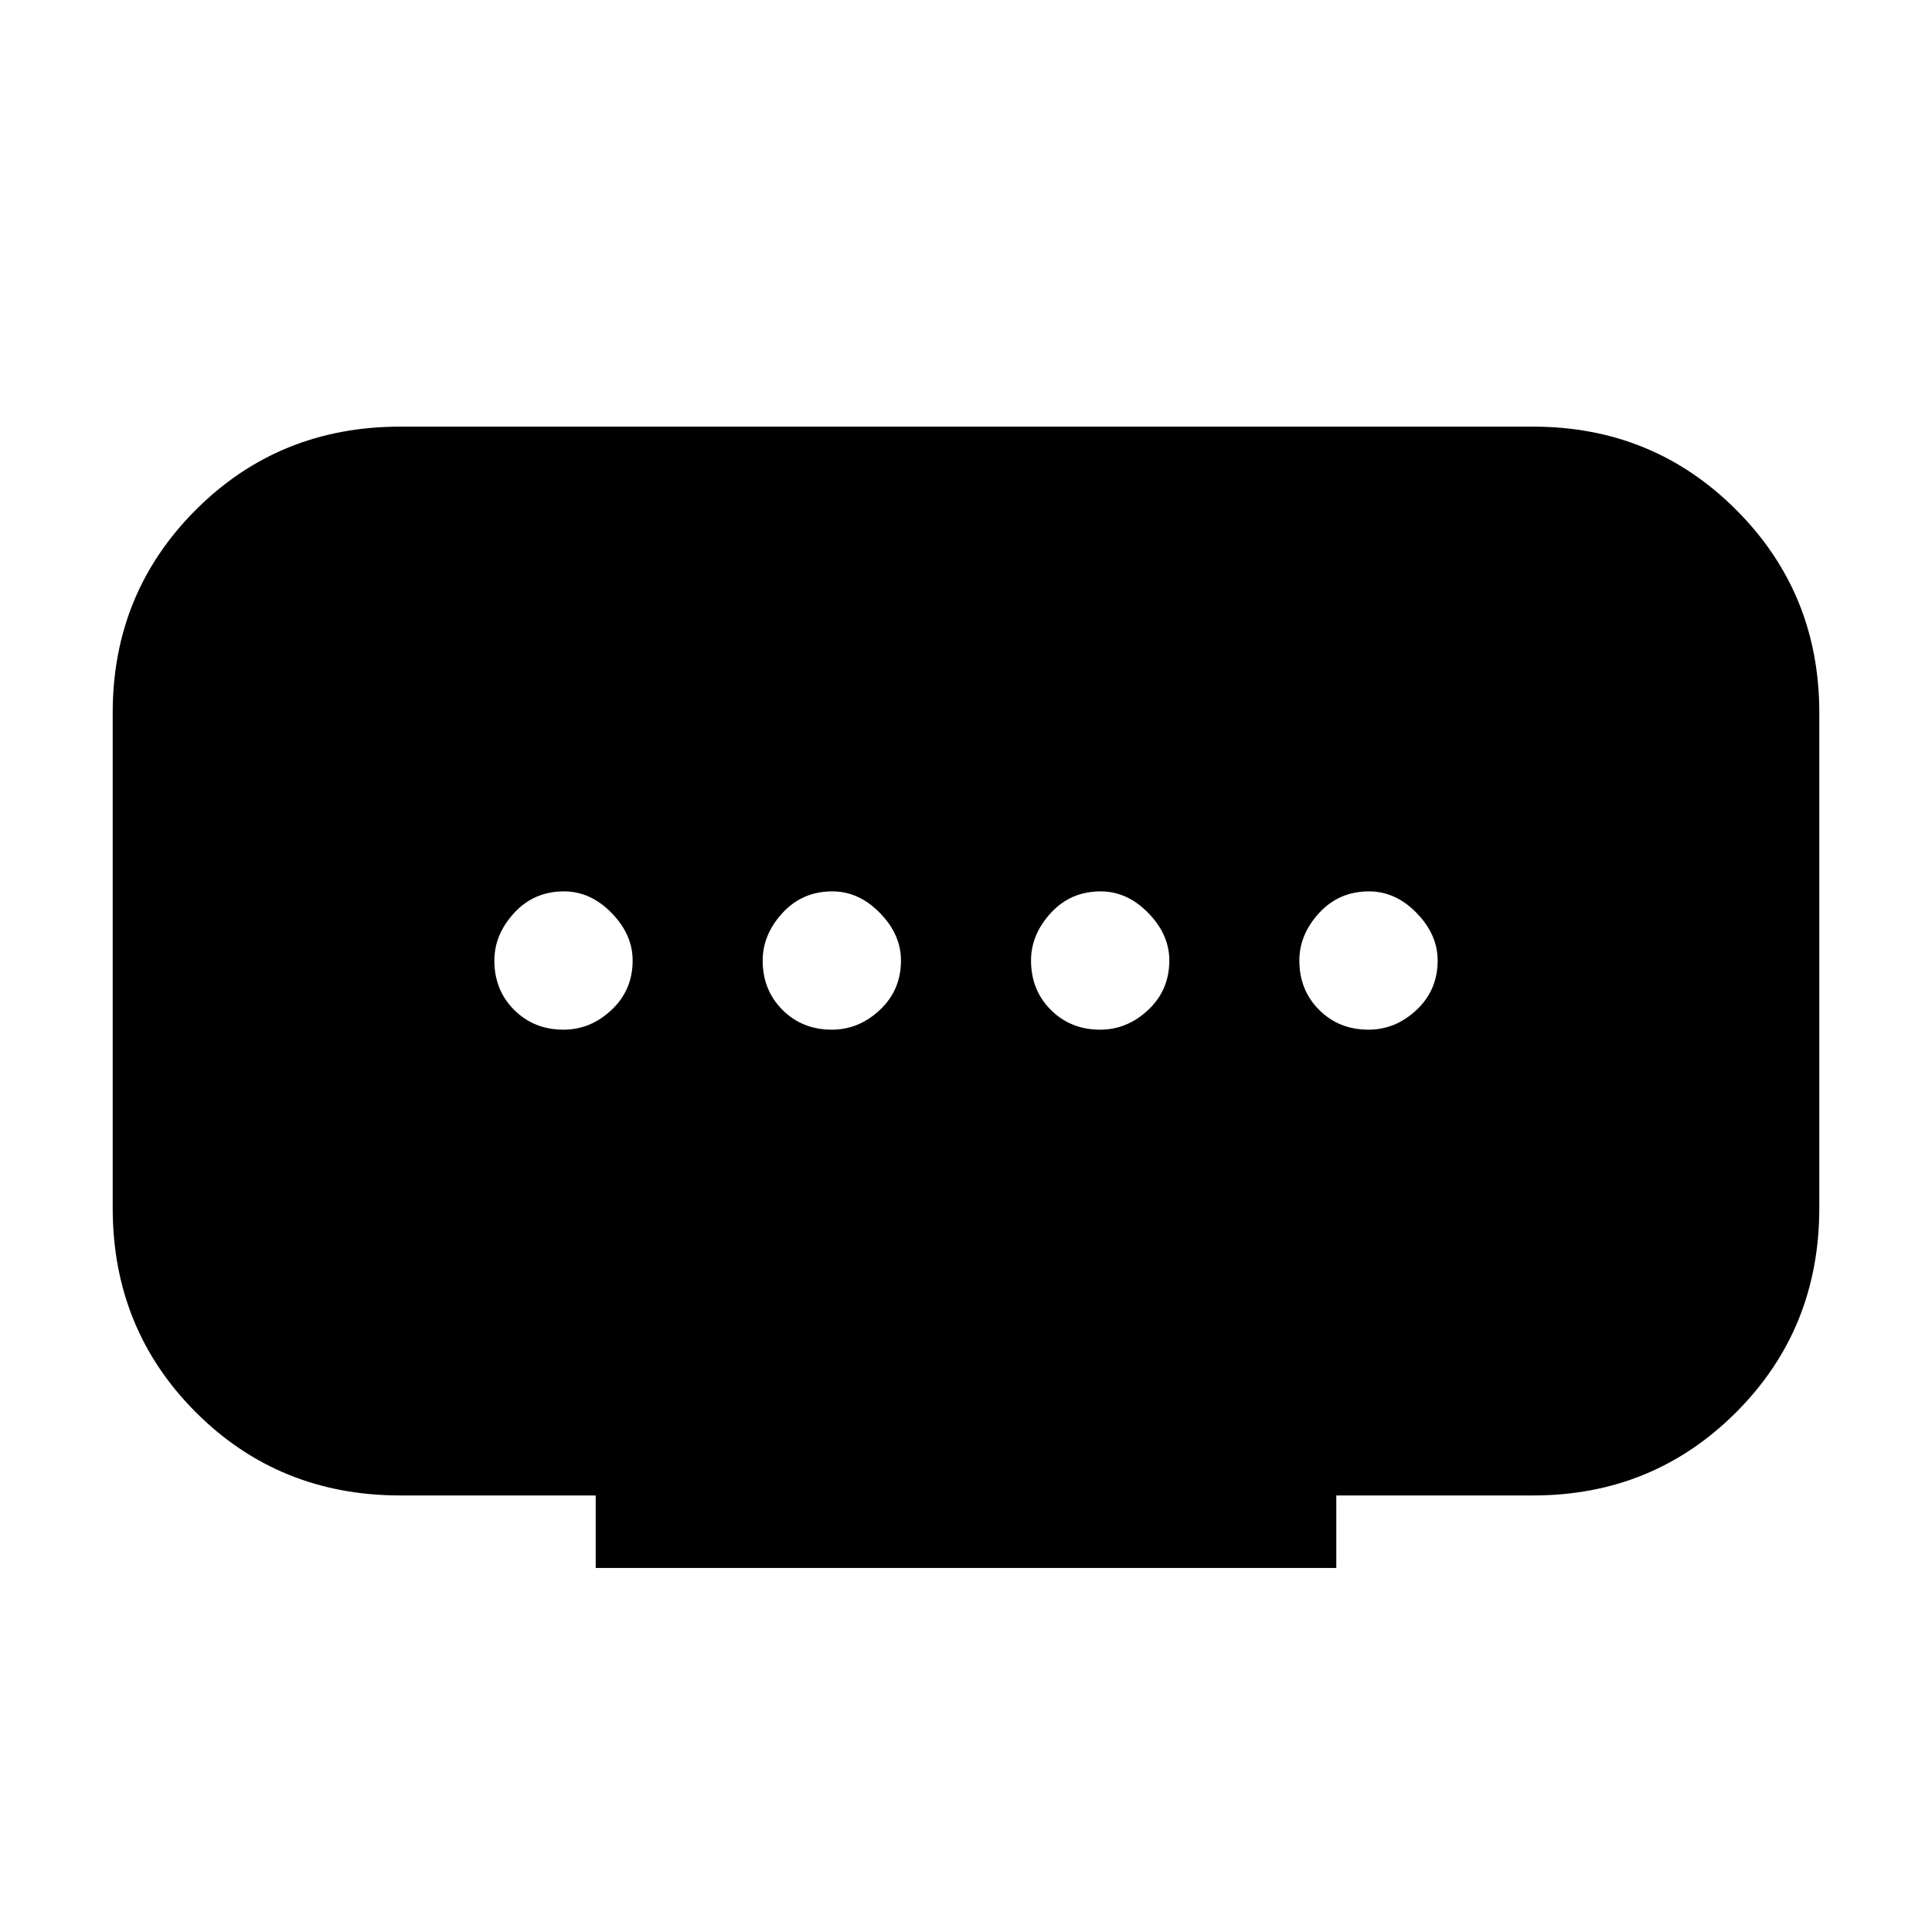 <svg xmlns="http://www.w3.org/2000/svg" height="40" viewBox="0 -960 960 960" width="40"><path d="M296-180.9v-36.02h-97.15q-60.21 0-101.53-41.32T56-359.77v-246.05q0-59.54 41.32-100.86T198.85-748h562.97q59.54 0 100.86 41.32T904-605.82v246.05q0 60.21-41.32 101.53t-100.86 41.32H664v36.02H296Zm117.33-267.46q13.44 0 23.9-9.84 10.46-9.84 10.46-24.53 0-12.91-10.46-23.63-10.46-10.72-23.64-10.72-14.95 0-24.78 10.73-9.84 10.73-9.84 23.64 0 14.68 9.84 24.52 9.84 9.83 24.52 9.83Zm-133.33 0q13.44 0 23.9-9.84 10.46-9.84 10.46-24.53 0-12.91-10.46-23.63-10.46-10.72-23.64-10.72-14.95 0-24.79 10.73-9.83 10.73-9.83 23.64 0 14.68 9.84 24.52 9.84 9.83 24.52 9.83Zm266.67 0q13.43 0 23.89-9.84 10.47-9.84 10.47-24.53 0-12.91-10.47-23.63-10.46-10.72-23.64-10.72-14.95 0-24.78 10.73-9.83 10.73-9.83 23.64 0 14.68 9.84 24.52 9.84 9.83 24.52 9.83Zm133.33 0q13.44 0 23.9-9.84 10.46-9.84 10.46-24.53 0-12.91-10.46-23.63-10.46-10.72-23.64-10.72-14.95 0-24.79 10.73-9.83 10.73-9.83 23.64 0 14.68 9.84 24.52 9.84 9.83 24.52 9.83Z"/></svg>